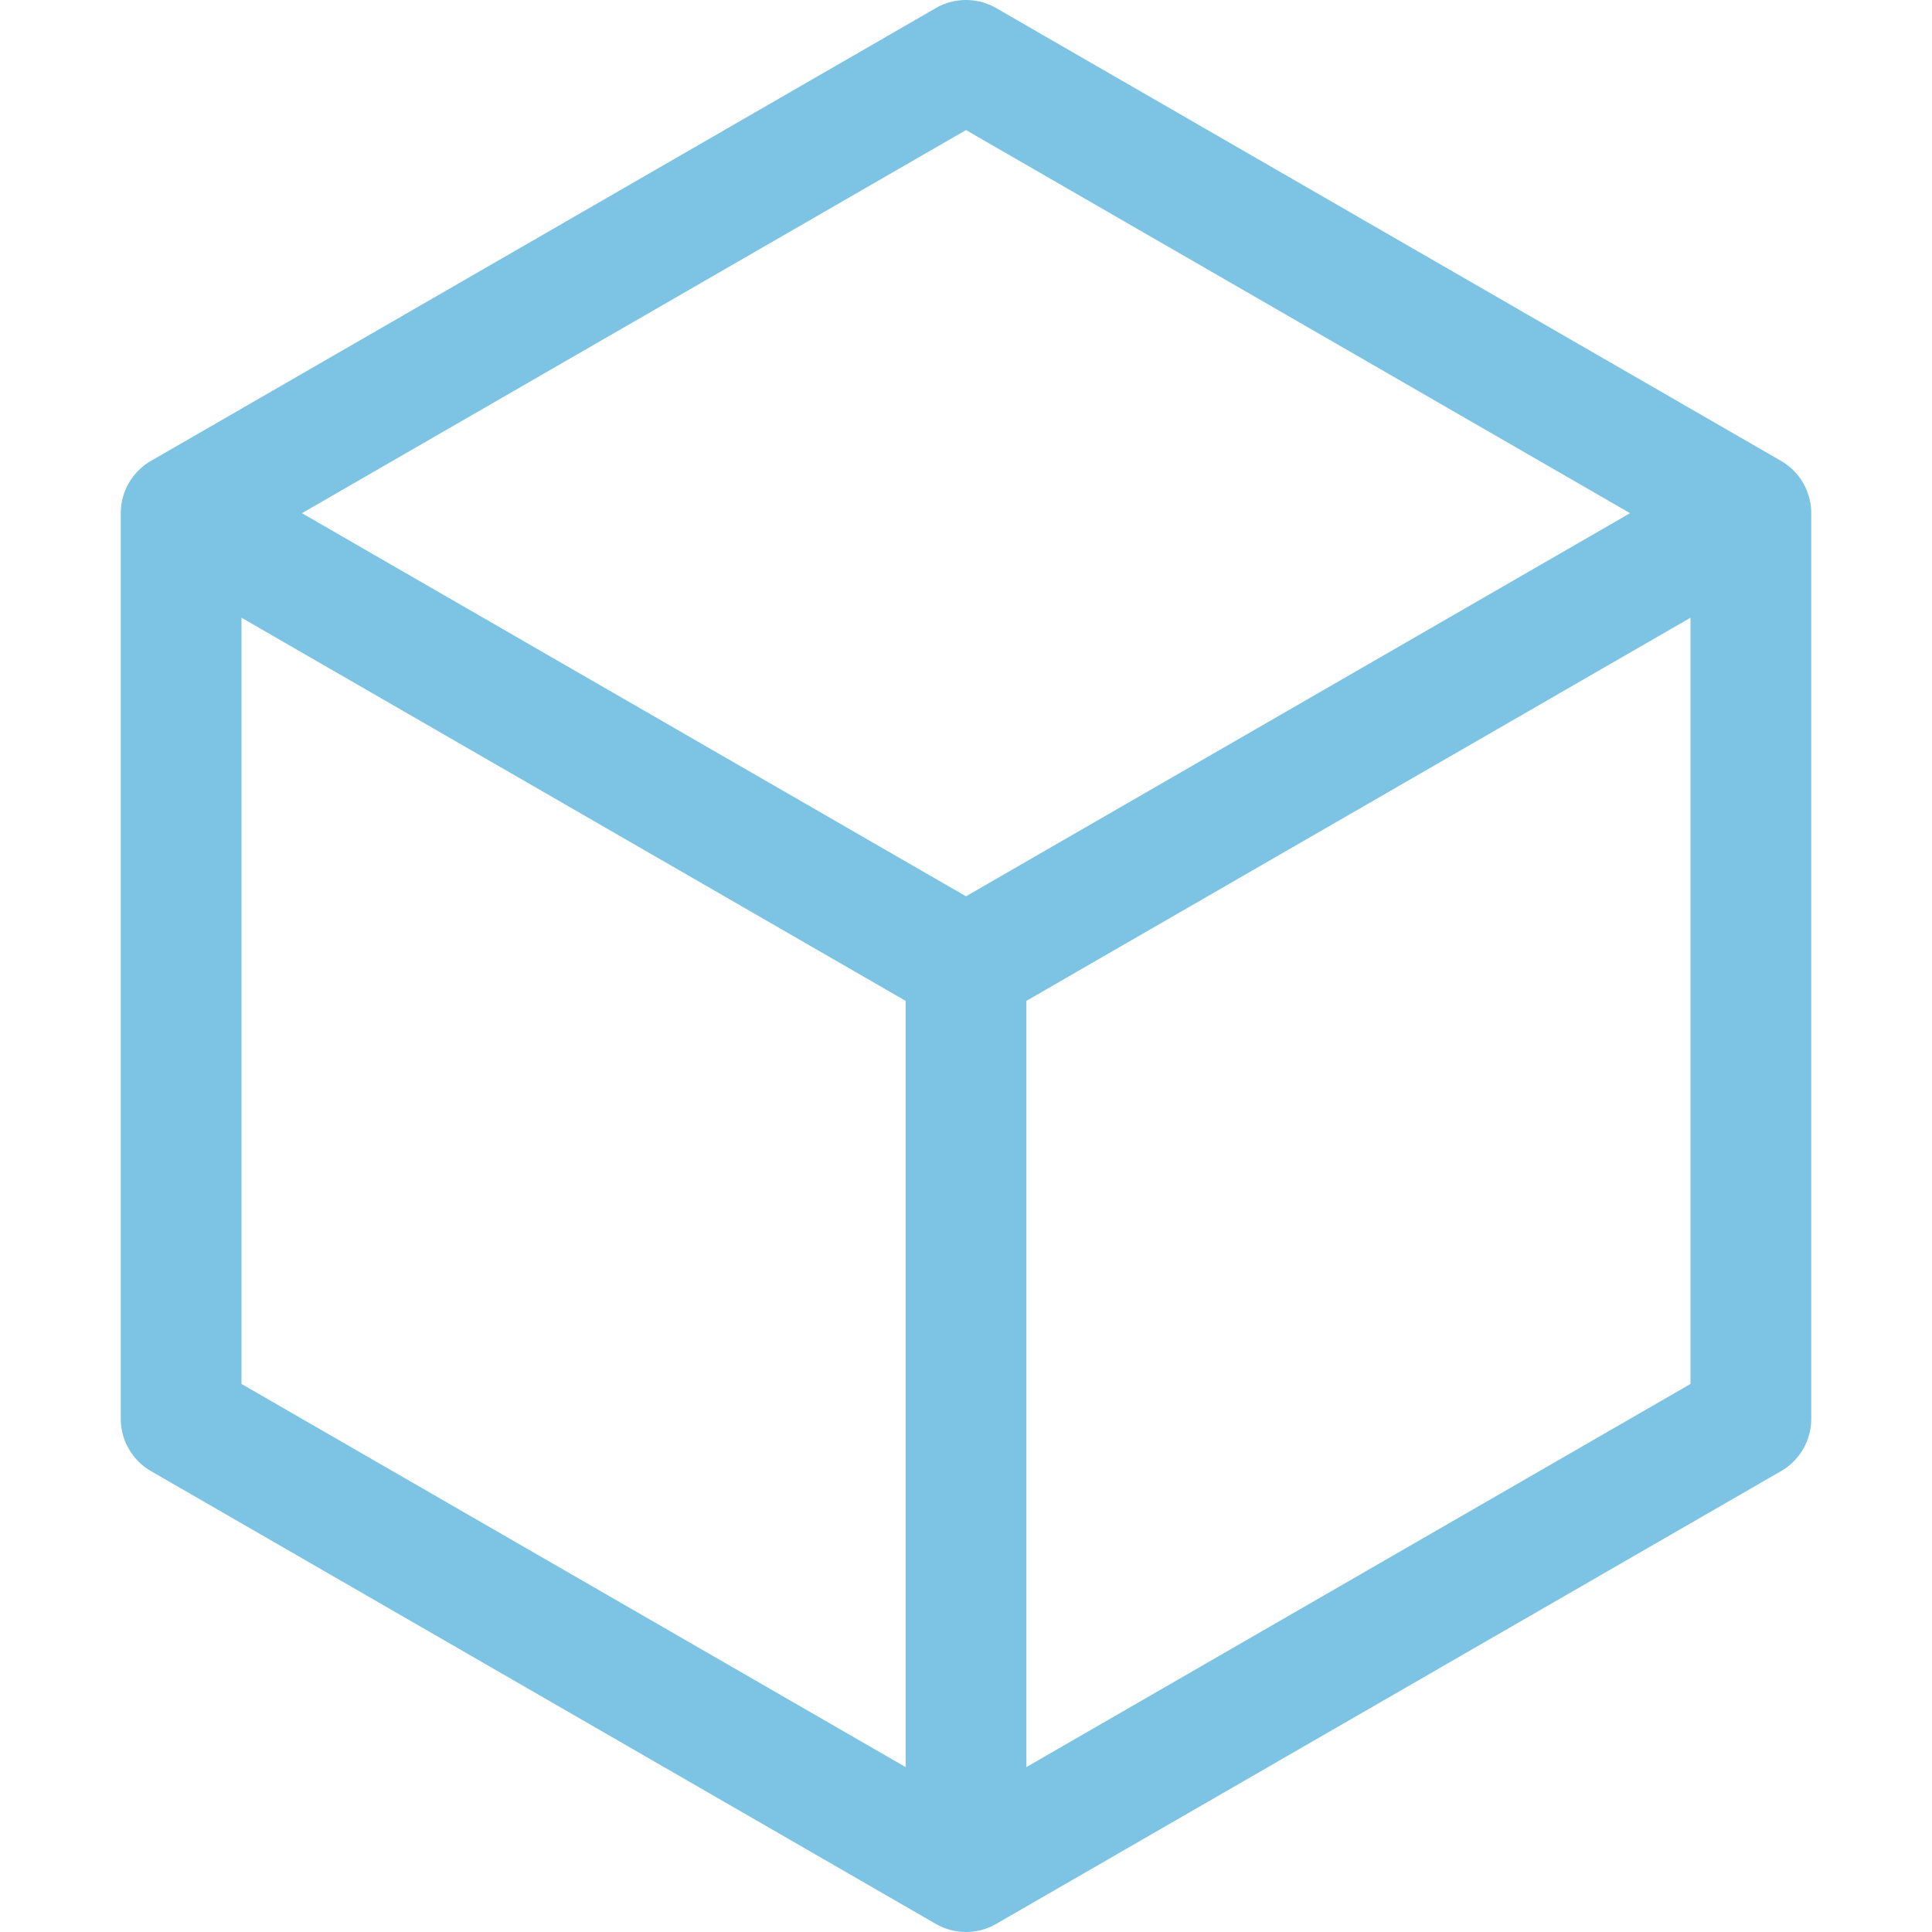 <svg xmlns="http://www.w3.org/2000/svg" width="16" height="16"><path fill="none" fill-rule="evenodd" stroke="#7dc4e4" stroke-linecap="round" stroke-linejoin="round" d="M14.5 11.75 8 15.5l-6.5-3.75v-7.5L8 .5l6.5 3.75v7.5Zm-13-7.5L8 8m6.5-3.75L8 8m0 0v7.5"/></svg>